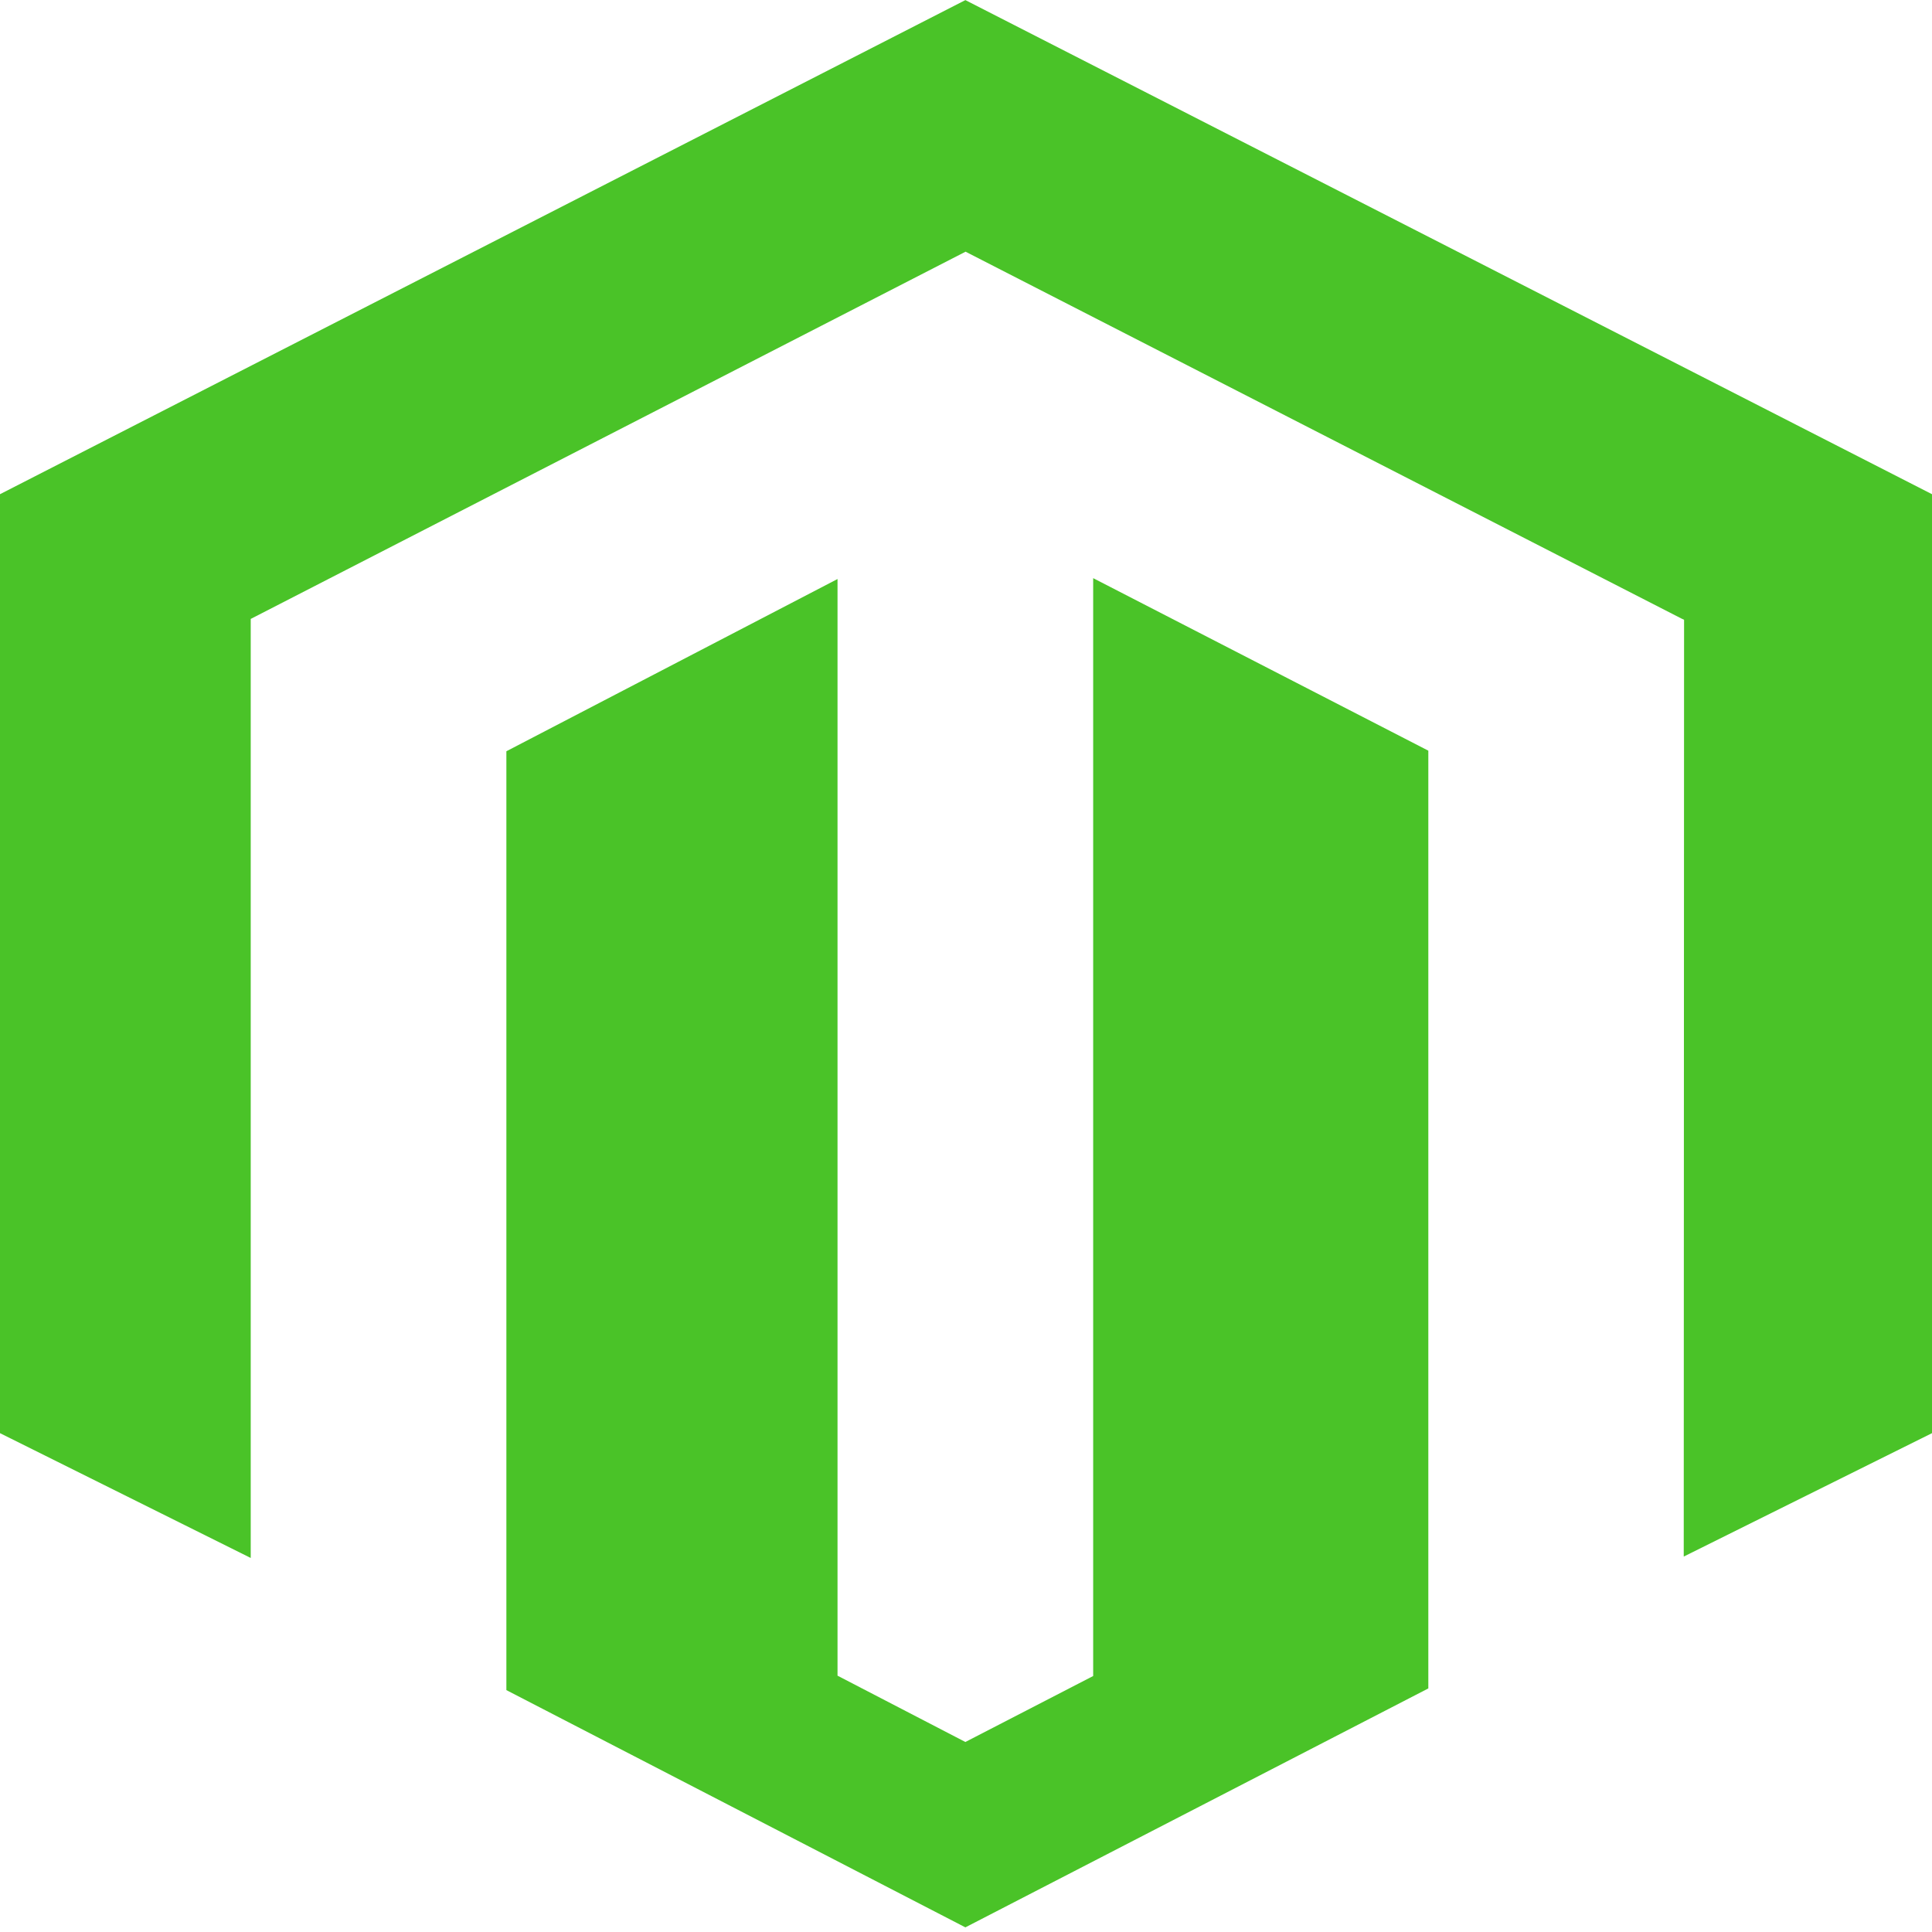 <svg width="40" height="40" viewBox="0 0 40 40" fill="none" xmlns="http://www.w3.org/2000/svg">
<g clip-path="url(#clip0_205_290)">
<path d="M22.633 11.97V34.7L19.987 36.066L17.34 34.693V11.988L10.484 15.554V34.992L19.987 39.904L29.572 34.957V15.542L22.633 11.97ZM19.987 0.002L0 10.232V29.672L5.191 32.256V12.814L19.991 5.211L34.806 12.803L34.867 12.832L34.86 32.227L40 29.672V10.232L19.987 0.002Z" fill="#4AC328"/>
</g>
<defs>
<clipPath id="clip0_205_290">
<rect width="40" height="40" fill="white"/>
</clipPath>
</defs>
</svg>
